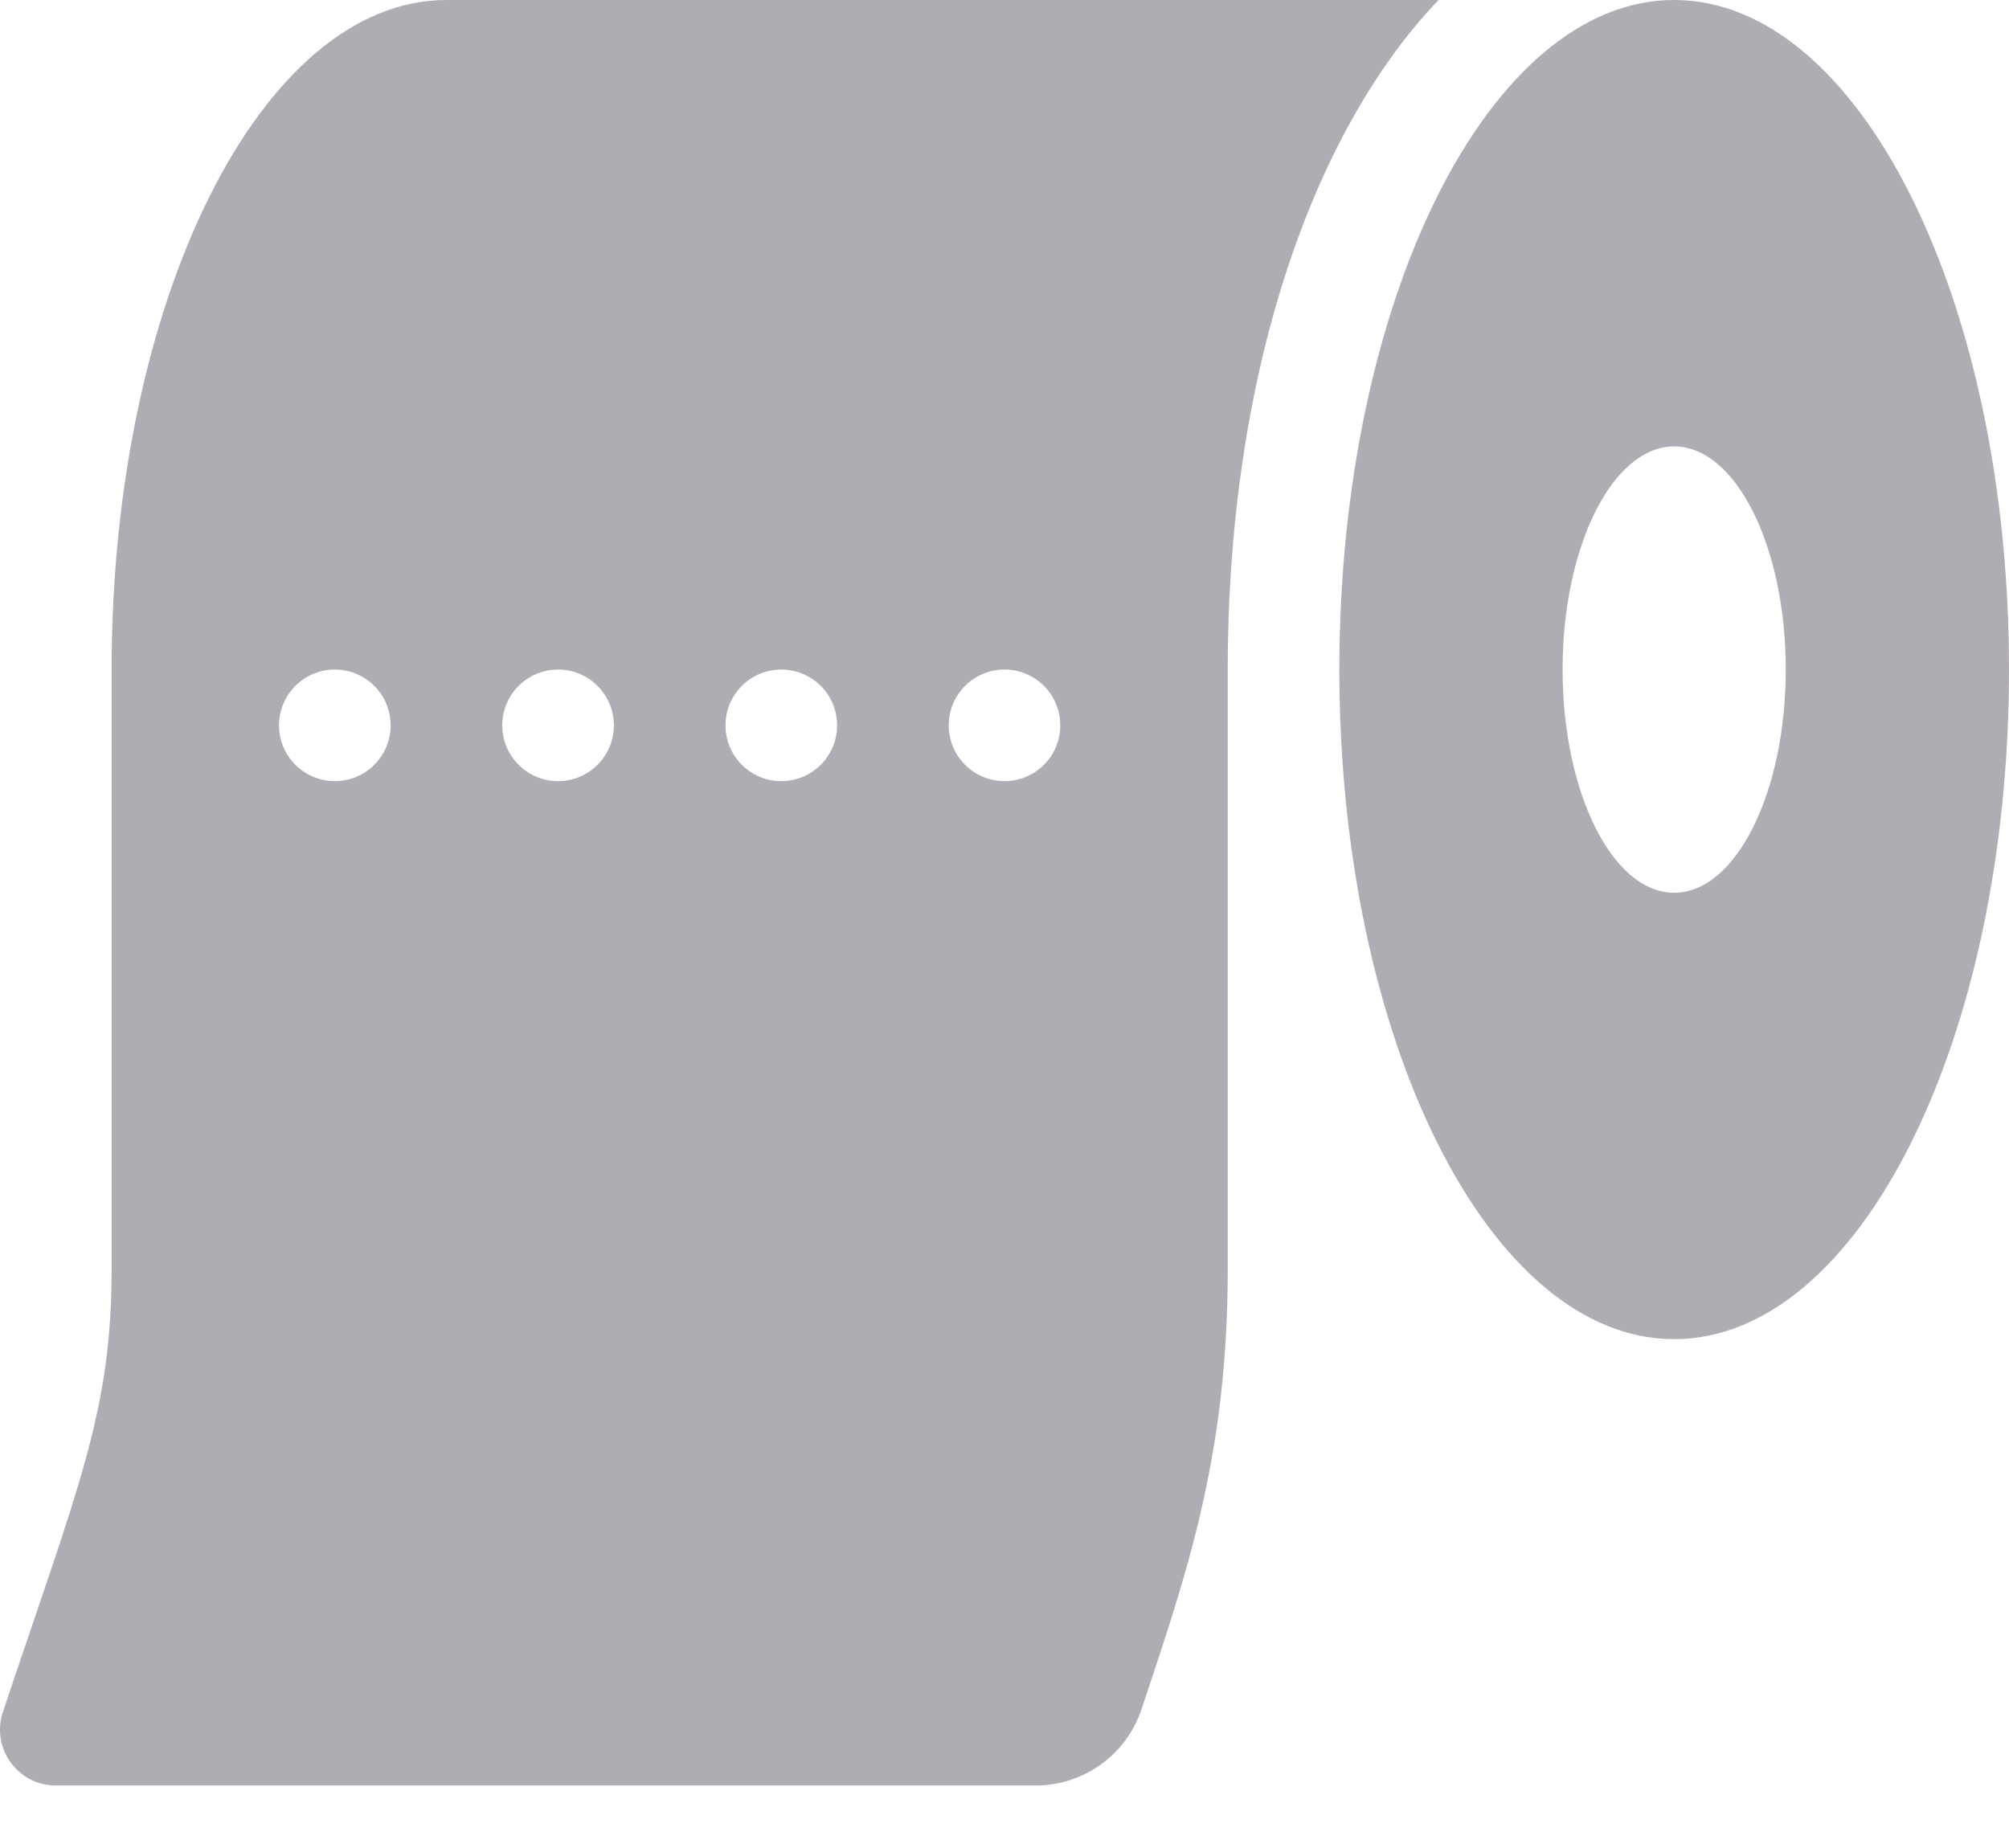 <svg width="25" height="23" viewBox="0 0 25 23" fill="none" xmlns="http://www.w3.org/2000/svg">
<path d="M5.556 0C3.254 0 1.389 3.731 1.389 8.333V15.802C1.389 17.586 0.964 18.526 0.036 21.308C-0.114 21.758 0.221 22.222 0.695 22.222H12.888C13.485 22.222 14.016 21.84 14.205 21.273C14.762 19.602 15.278 18.13 15.278 15.802V8.333C15.278 4.705 16.305 1.67 17.901 0H5.556ZM4.167 9.722C3.783 9.722 3.472 9.411 3.472 9.028C3.472 8.644 3.783 8.333 4.167 8.333C4.55 8.333 4.861 8.644 4.861 9.028C4.861 9.411 4.55 9.722 4.167 9.722ZM6.945 9.722C6.561 9.722 6.25 9.411 6.25 9.028C6.25 8.644 6.561 8.333 6.945 8.333C7.328 8.333 7.639 8.644 7.639 9.028C7.639 9.411 7.328 9.722 6.945 9.722ZM9.722 9.722C9.339 9.722 9.028 9.411 9.028 9.028C9.028 8.644 9.339 8.333 9.722 8.333C10.106 8.333 10.417 8.644 10.417 9.028C10.417 9.411 10.106 9.722 9.722 9.722ZM12.5 9.722C12.116 9.722 11.806 9.411 11.806 9.028C11.806 8.644 12.116 8.333 12.5 8.333C12.884 8.333 13.194 8.644 13.194 9.028C13.194 9.411 12.884 9.722 12.5 9.722ZM20.833 0C18.532 0 16.667 3.731 16.667 8.333C16.667 12.936 18.532 16.667 20.833 16.667C23.135 16.667 25 12.936 25 8.333C25 3.731 23.135 0 20.833 0ZM20.833 11.111C20.067 11.111 19.445 9.868 19.445 8.333C19.445 6.799 20.067 5.556 20.833 5.556C21.6 5.556 22.222 6.799 22.222 8.333C22.222 9.868 21.6 11.111 20.833 11.111Z" fill="#B0ACB3"/>
</svg>
